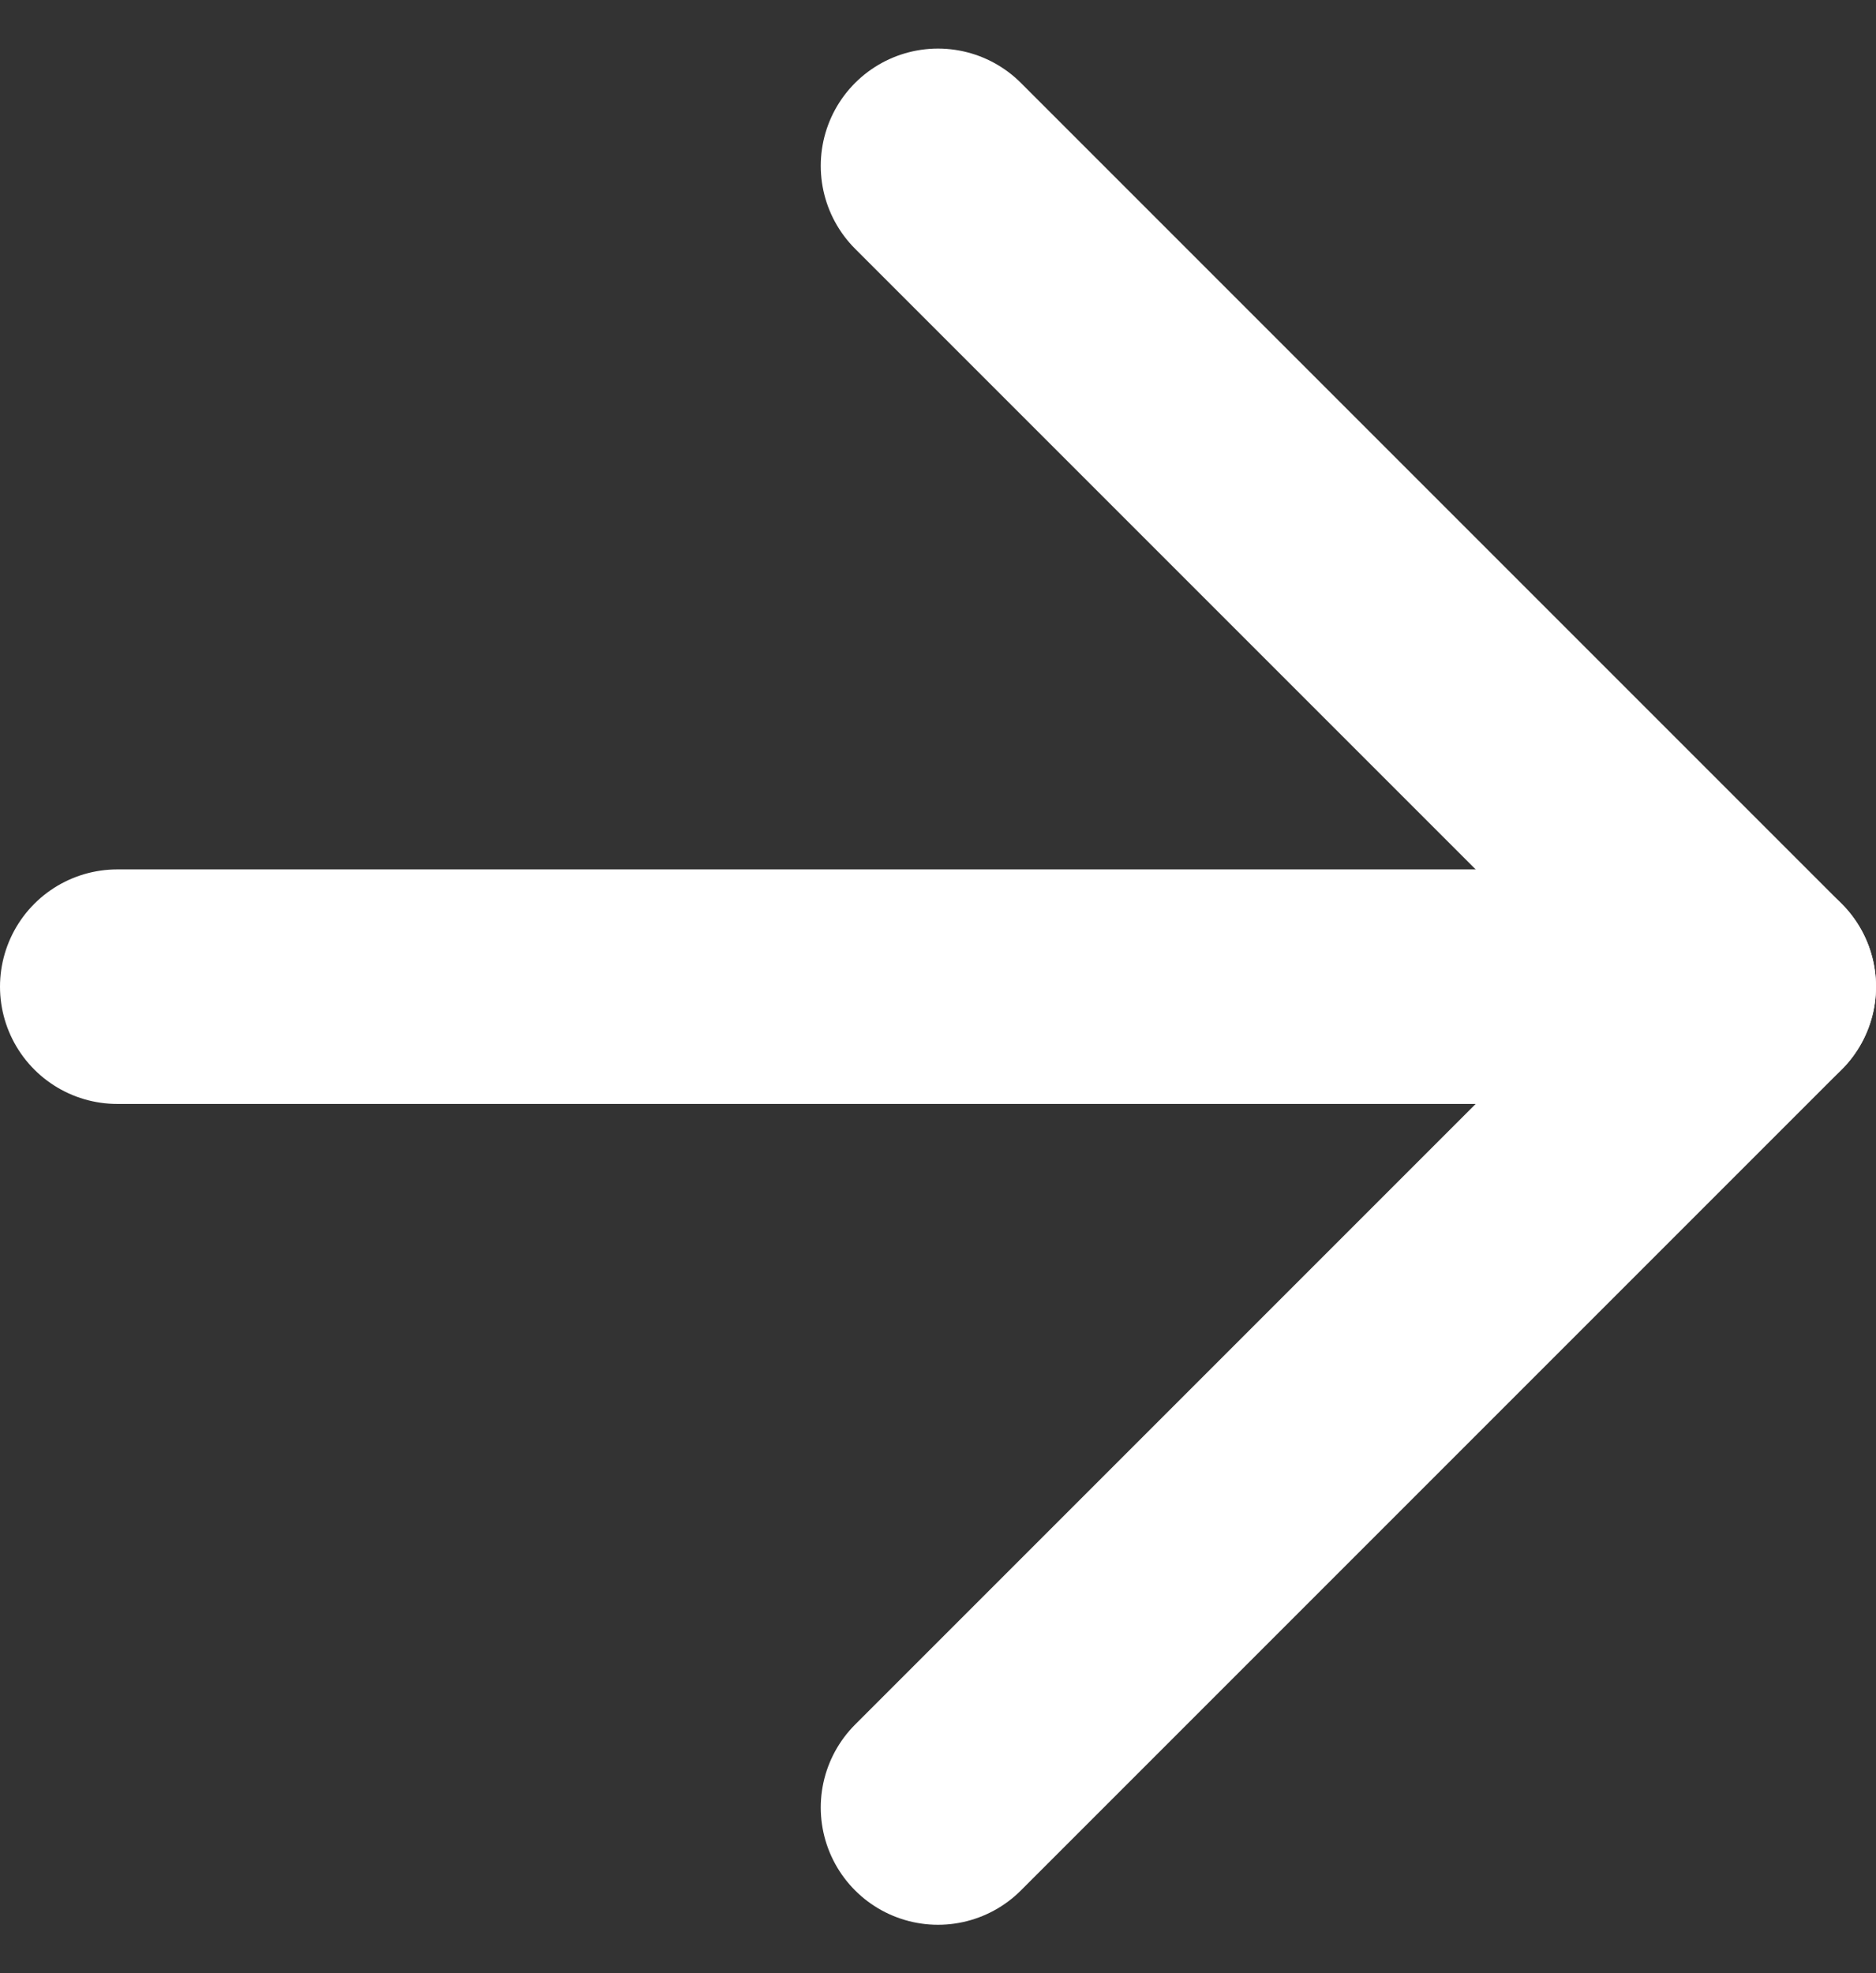 <svg xmlns="http://www.w3.org/2000/svg" width="11.2" height="11.78" viewBox="0 0 11.2 11.78">
  <rect x="0" y="0" width="11.2" height="11.78" fill="#333333" stroke="none"/>
  <g id="arrow-right" transform="translate(0.7 0.99)">
    <path id="Path" d="M0,.35H9.8" transform="translate(0 4.55)" fill="none" stroke="#fff" stroke-linecap="round" stroke-linejoin="round" stroke-miterlimit="10" stroke-width="1.4"/>
    <path id="Path-2" data-name="Path" d="M0,0,4.9,4.9,0,9.8" transform="translate(4.9)" fill="none" stroke="#fff" stroke-linecap="round" stroke-linejoin="round" stroke-miterlimit="10" stroke-width="1.4"/>
  </g>
</svg>
